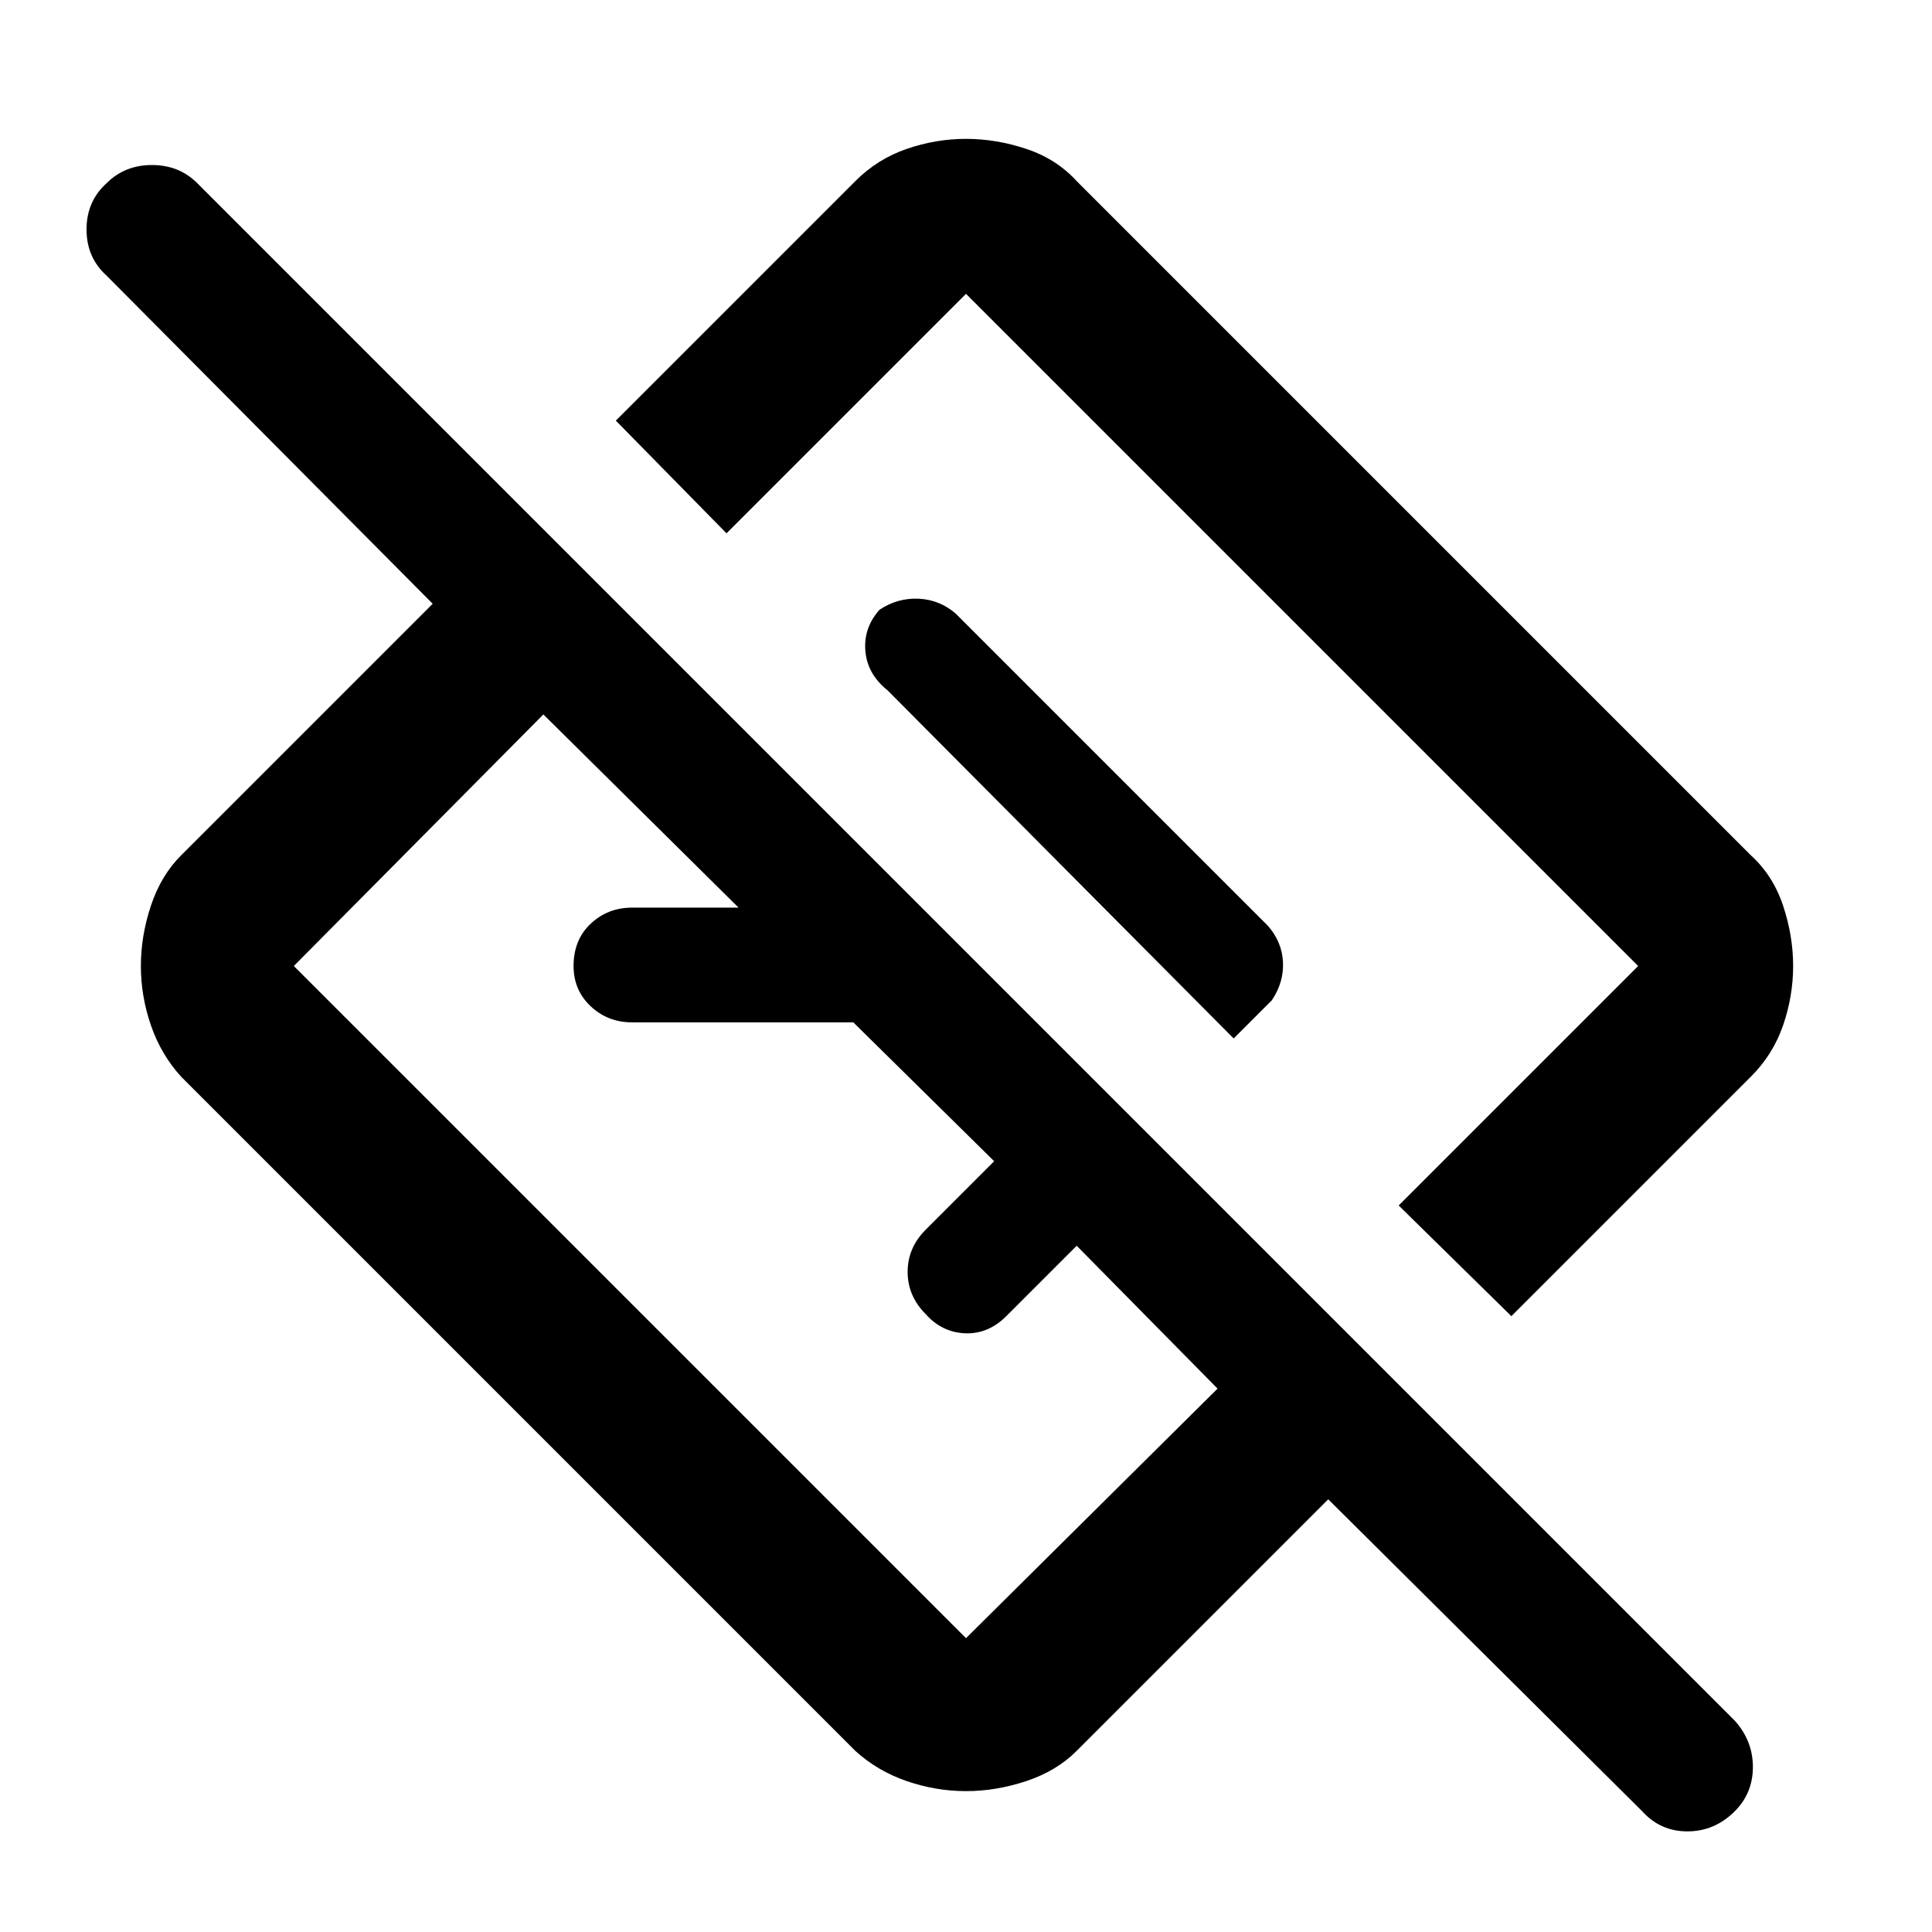 <svg xmlns="http://www.w3.org/2000/svg" height="48" width="48"><path d="M40.8 45 33 37.25l-6.25 6.25q-.5.5-1.25.75t-1.5.25q-.75 0-1.475-.25-.725-.25-1.275-.75L4.5 26.75q-.5-.55-.75-1.275Q3.5 24.75 3.5 24q0-.75.25-1.5t.75-1.25L10.75 15l-8.1-8.15q-.5-.45-.5-1.15t.5-1.15q.45-.45 1.125-.45t1.125.45l38.2 38.2q.45.5.45 1.15 0 .65-.45 1.1-.5.5-1.175.5T40.8 45ZM30.25 34.5l-3.5-3.55L25 32.7q-.45.45-1.025.425Q23.4 33.1 23 32.65q-.45-.45-.45-1.05 0-.6.45-1.05l1.7-1.7-3.5-3.45h-5.5q-.6 0-1.025-.4-.425-.4-.425-1 0-.65.425-1.05t1.025-.4h2.65l-4.85-4.8L7.3 24 24 40.7Zm7.3-1.8-2.8-2.75L40.7 24 24 7.3l-5.95 5.95-2.75-2.8 5.95-5.95q.55-.55 1.275-.8.725-.25 1.475-.25.75 0 1.5.25t1.25.8L43.5 21.25q.55.5.8 1.25t.25 1.5q0 .75-.25 1.475-.25.725-.8 1.275Zm-6.9-6.9.95-.95q.3-.45.275-.95-.025-.5-.375-.9l-7.75-7.75q-.4-.35-.925-.375-.525-.025-.975.275-.4.45-.35 1.025.05.575.55.975Zm-4.2-4.25ZM21.9 26.1Z"/></svg>